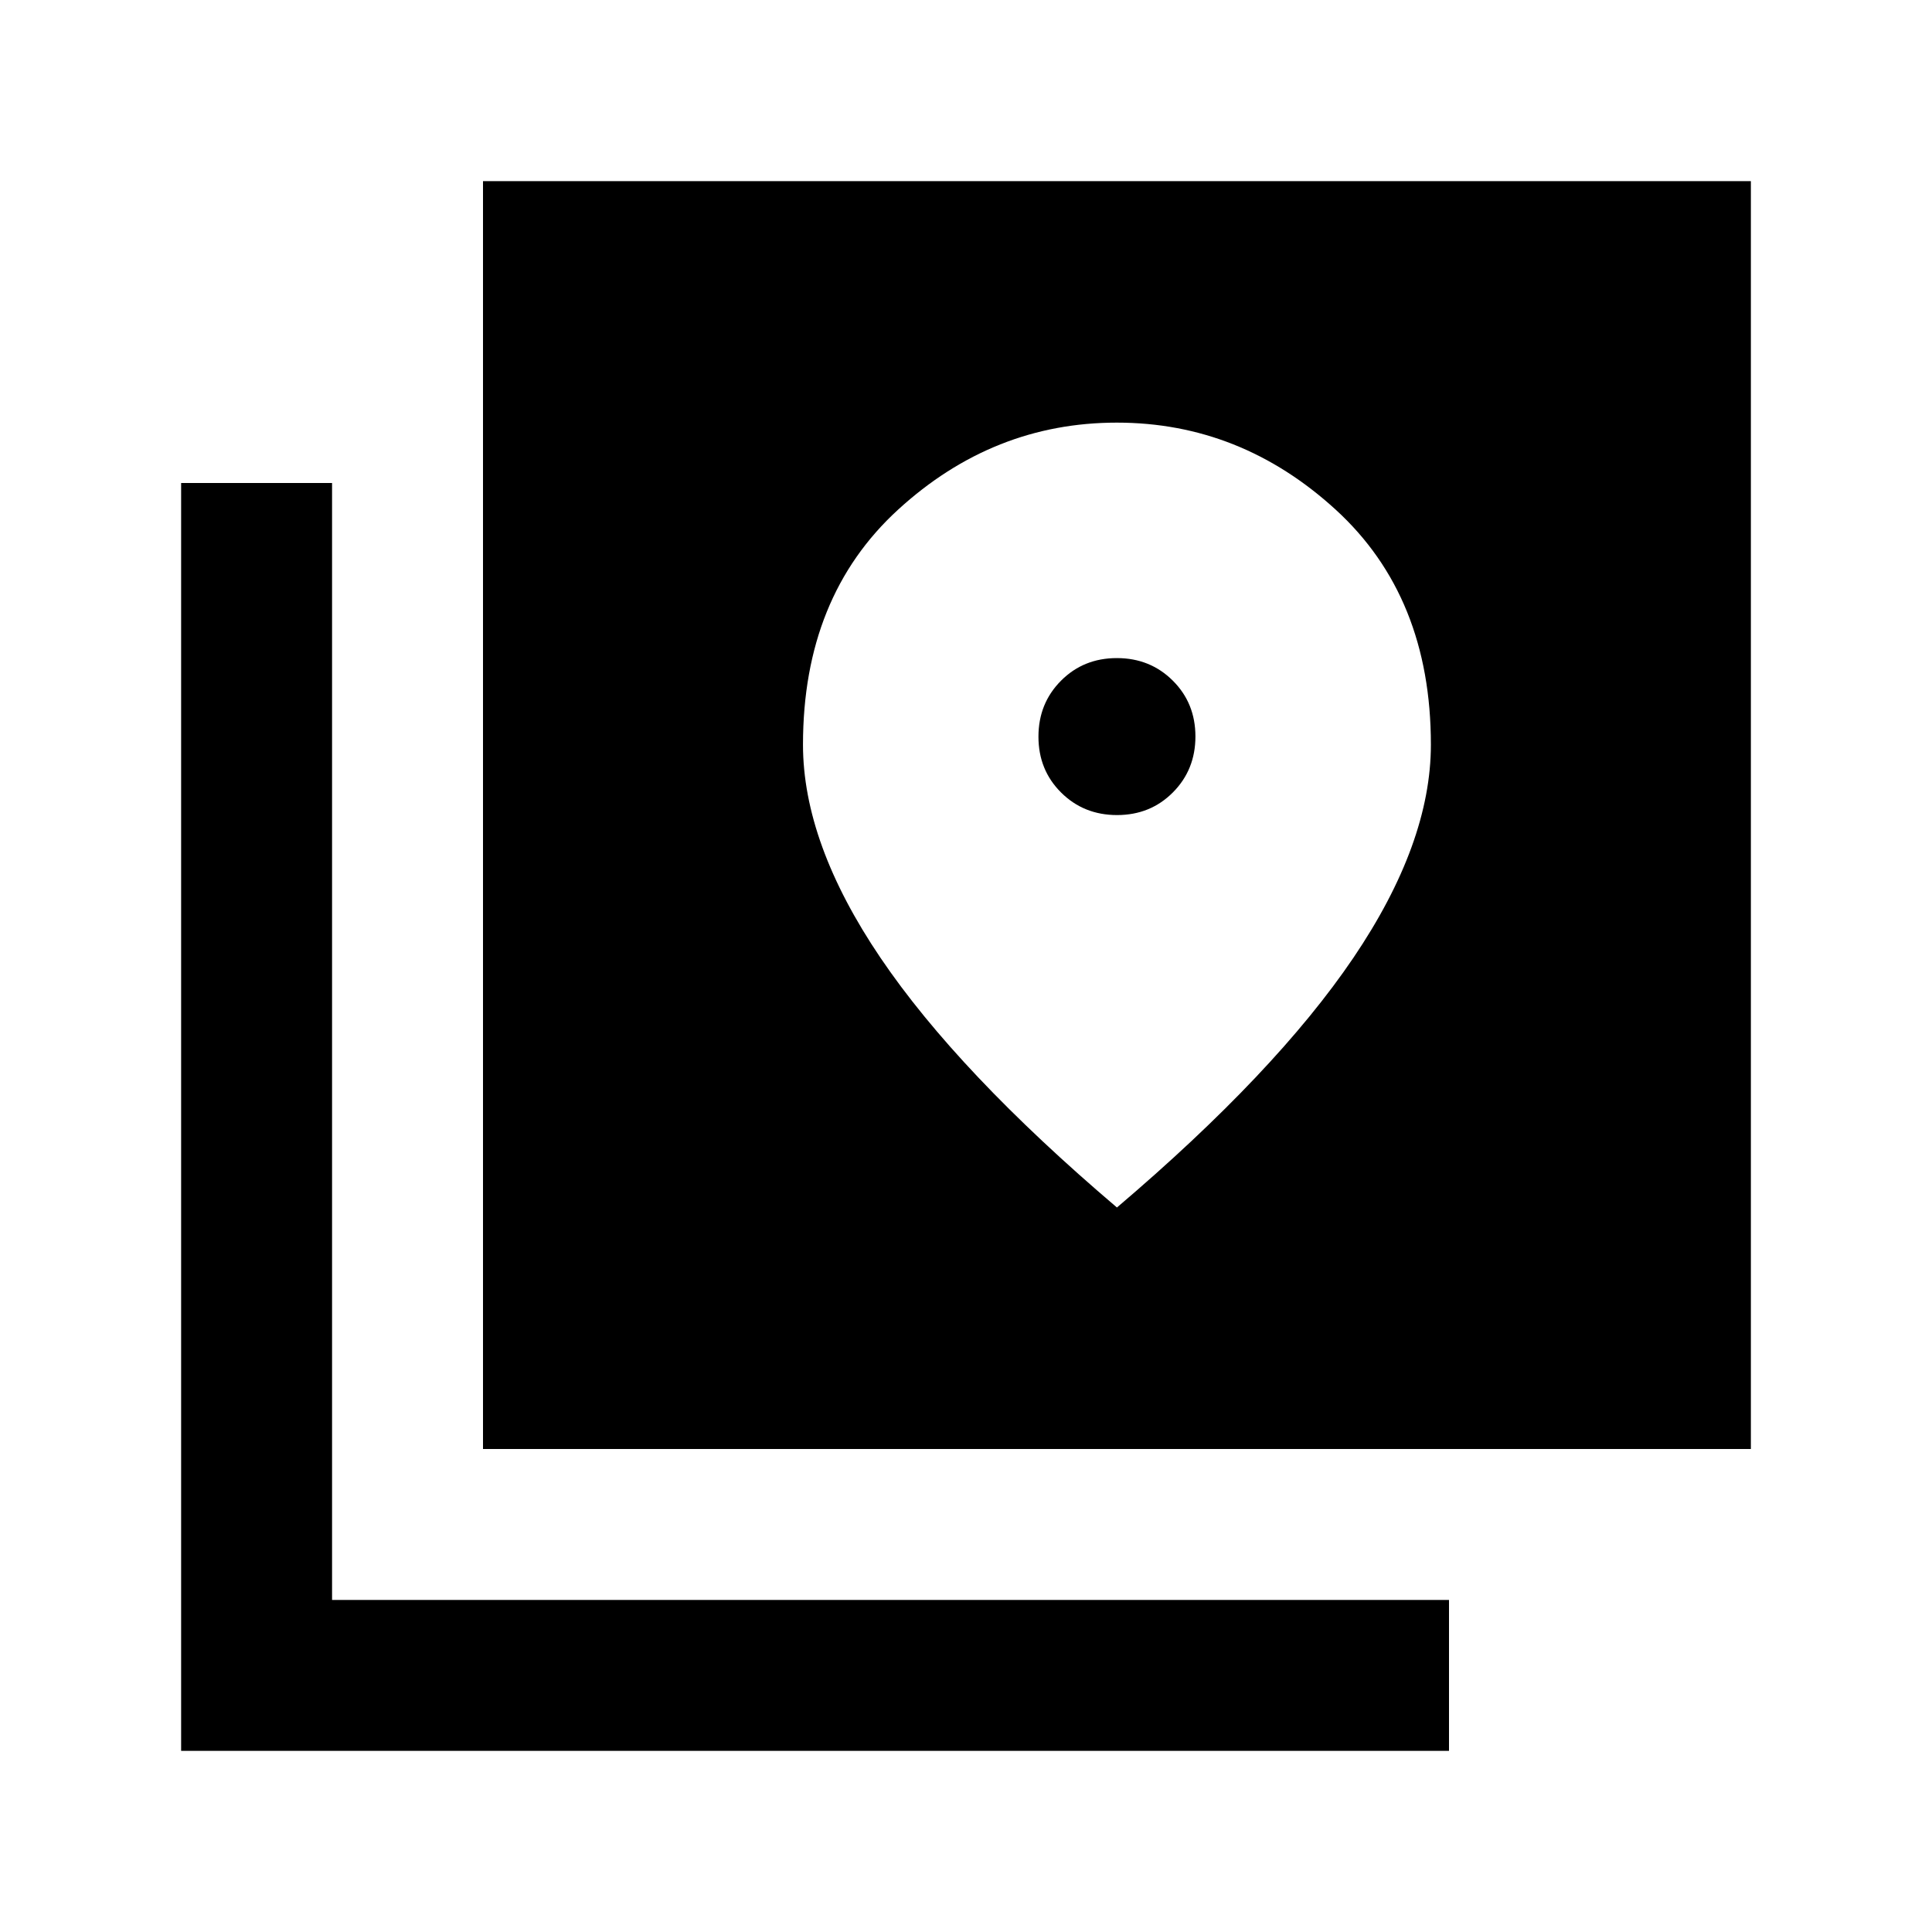 <svg xmlns="http://www.w3.org/2000/svg" height="24" viewBox="0 -960 960 960" width="24"><path d="M240-240v-630h630v630H240ZM90-90v-630h75v555h555v75H90Zm465.05-465q-16.55 0-27.8-11.2Q516-577.39 516-593.95q0-16.55 11.2-27.8Q538.39-633 554.95-633q16.55 0 27.8 11.2Q594-610.61 594-594.05q0 16.55-11.2 27.8Q571.61-555 555.05-555ZM555-360q78.97-67.15 117.49-124.07Q711-541 711-590q0-73.5-47.3-116.75Q616.39-750 554.95-750q-61.45 0-108.7 43.25T399-590q0 49 38.51 105.93Q476.02-427.15 555-360Z"/></svg>